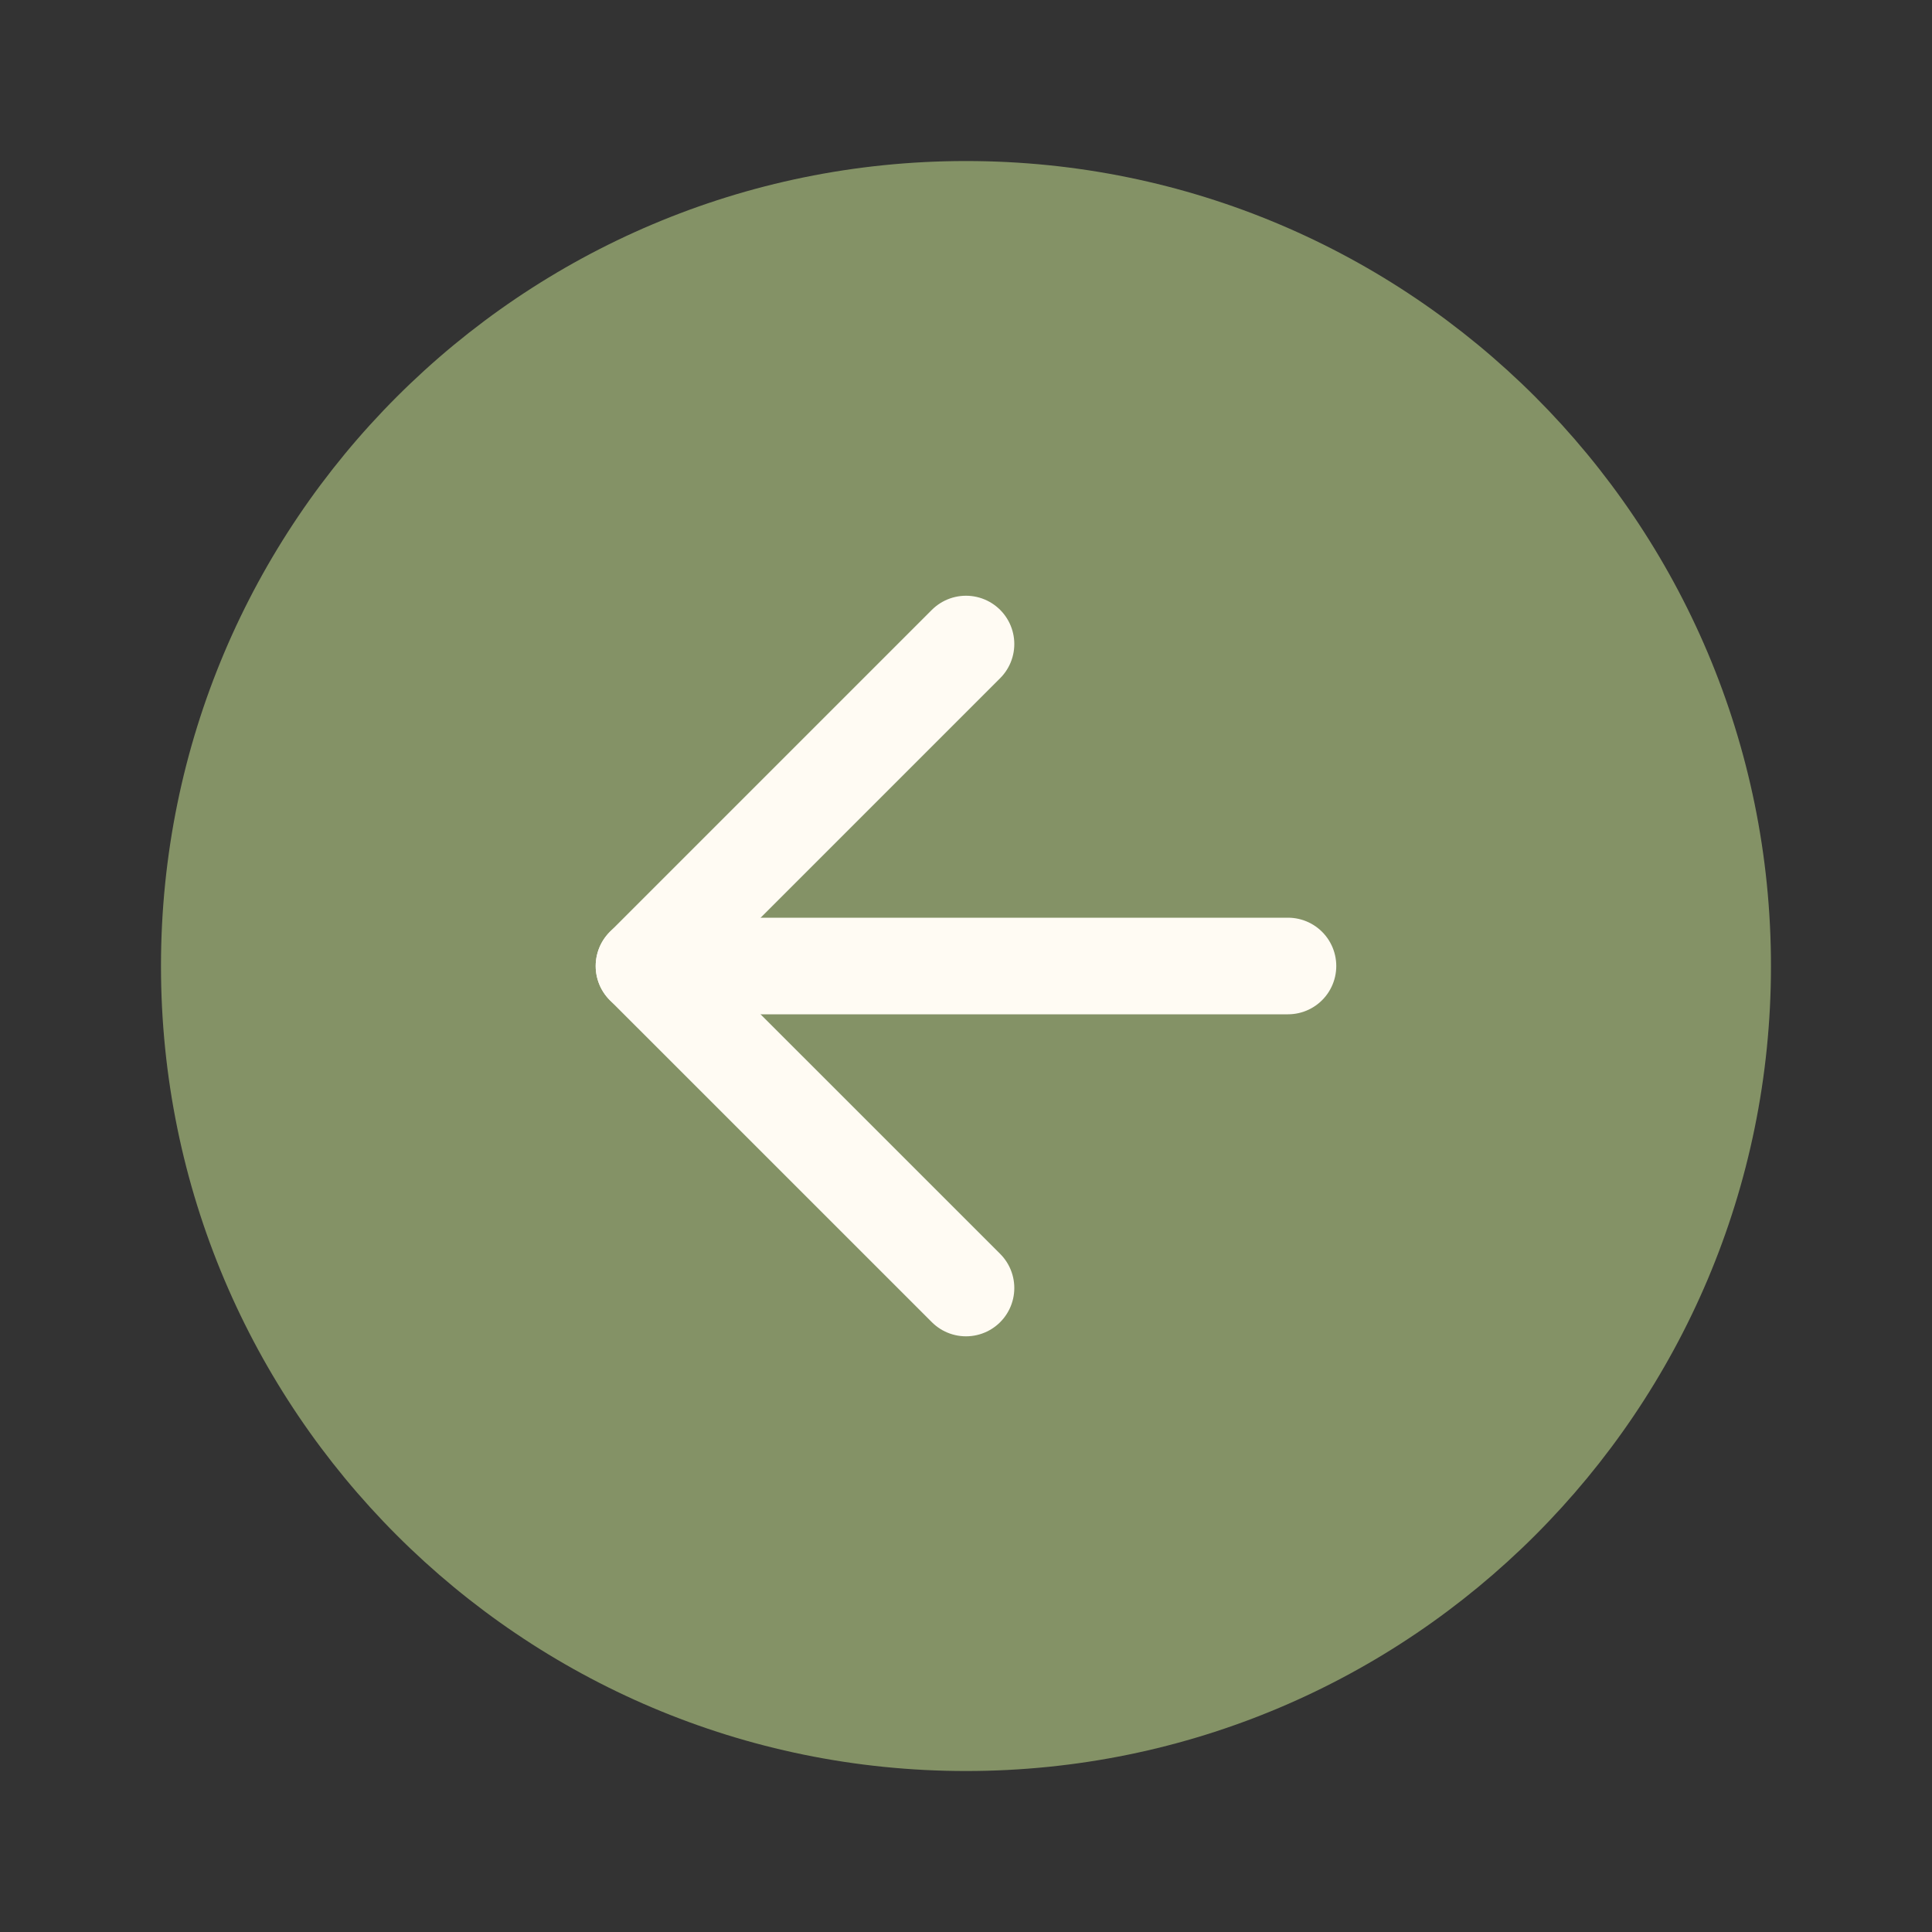 <svg width="40" height="40" viewBox="0 0 40 40" fill="none" xmlns="http://www.w3.org/2000/svg">
<rect x="0" y="0" width="40" height="40" fill="#333333" stroke="none"/>
<path d="M20 36.667C10.795 36.667 3.333 29.205 3.333 20.001C3.333 10.796 10.795 3.334 20 3.334C29.205 3.334 36.666 10.796 36.666 20.001C36.666 29.205 29.205 36.667 20 36.667Z" fill="#849266"/>
<path d="M20 26.667L13.333 20.001L20 13.334" stroke="#FFFBF3" stroke-width="2" stroke-linecap="round" stroke-linejoin="round"/>
<path d="M26.666 20H13.333" stroke="#FFFBF3" stroke-width="2" stroke-linecap="round" stroke-linejoin="round"/>
</svg>
